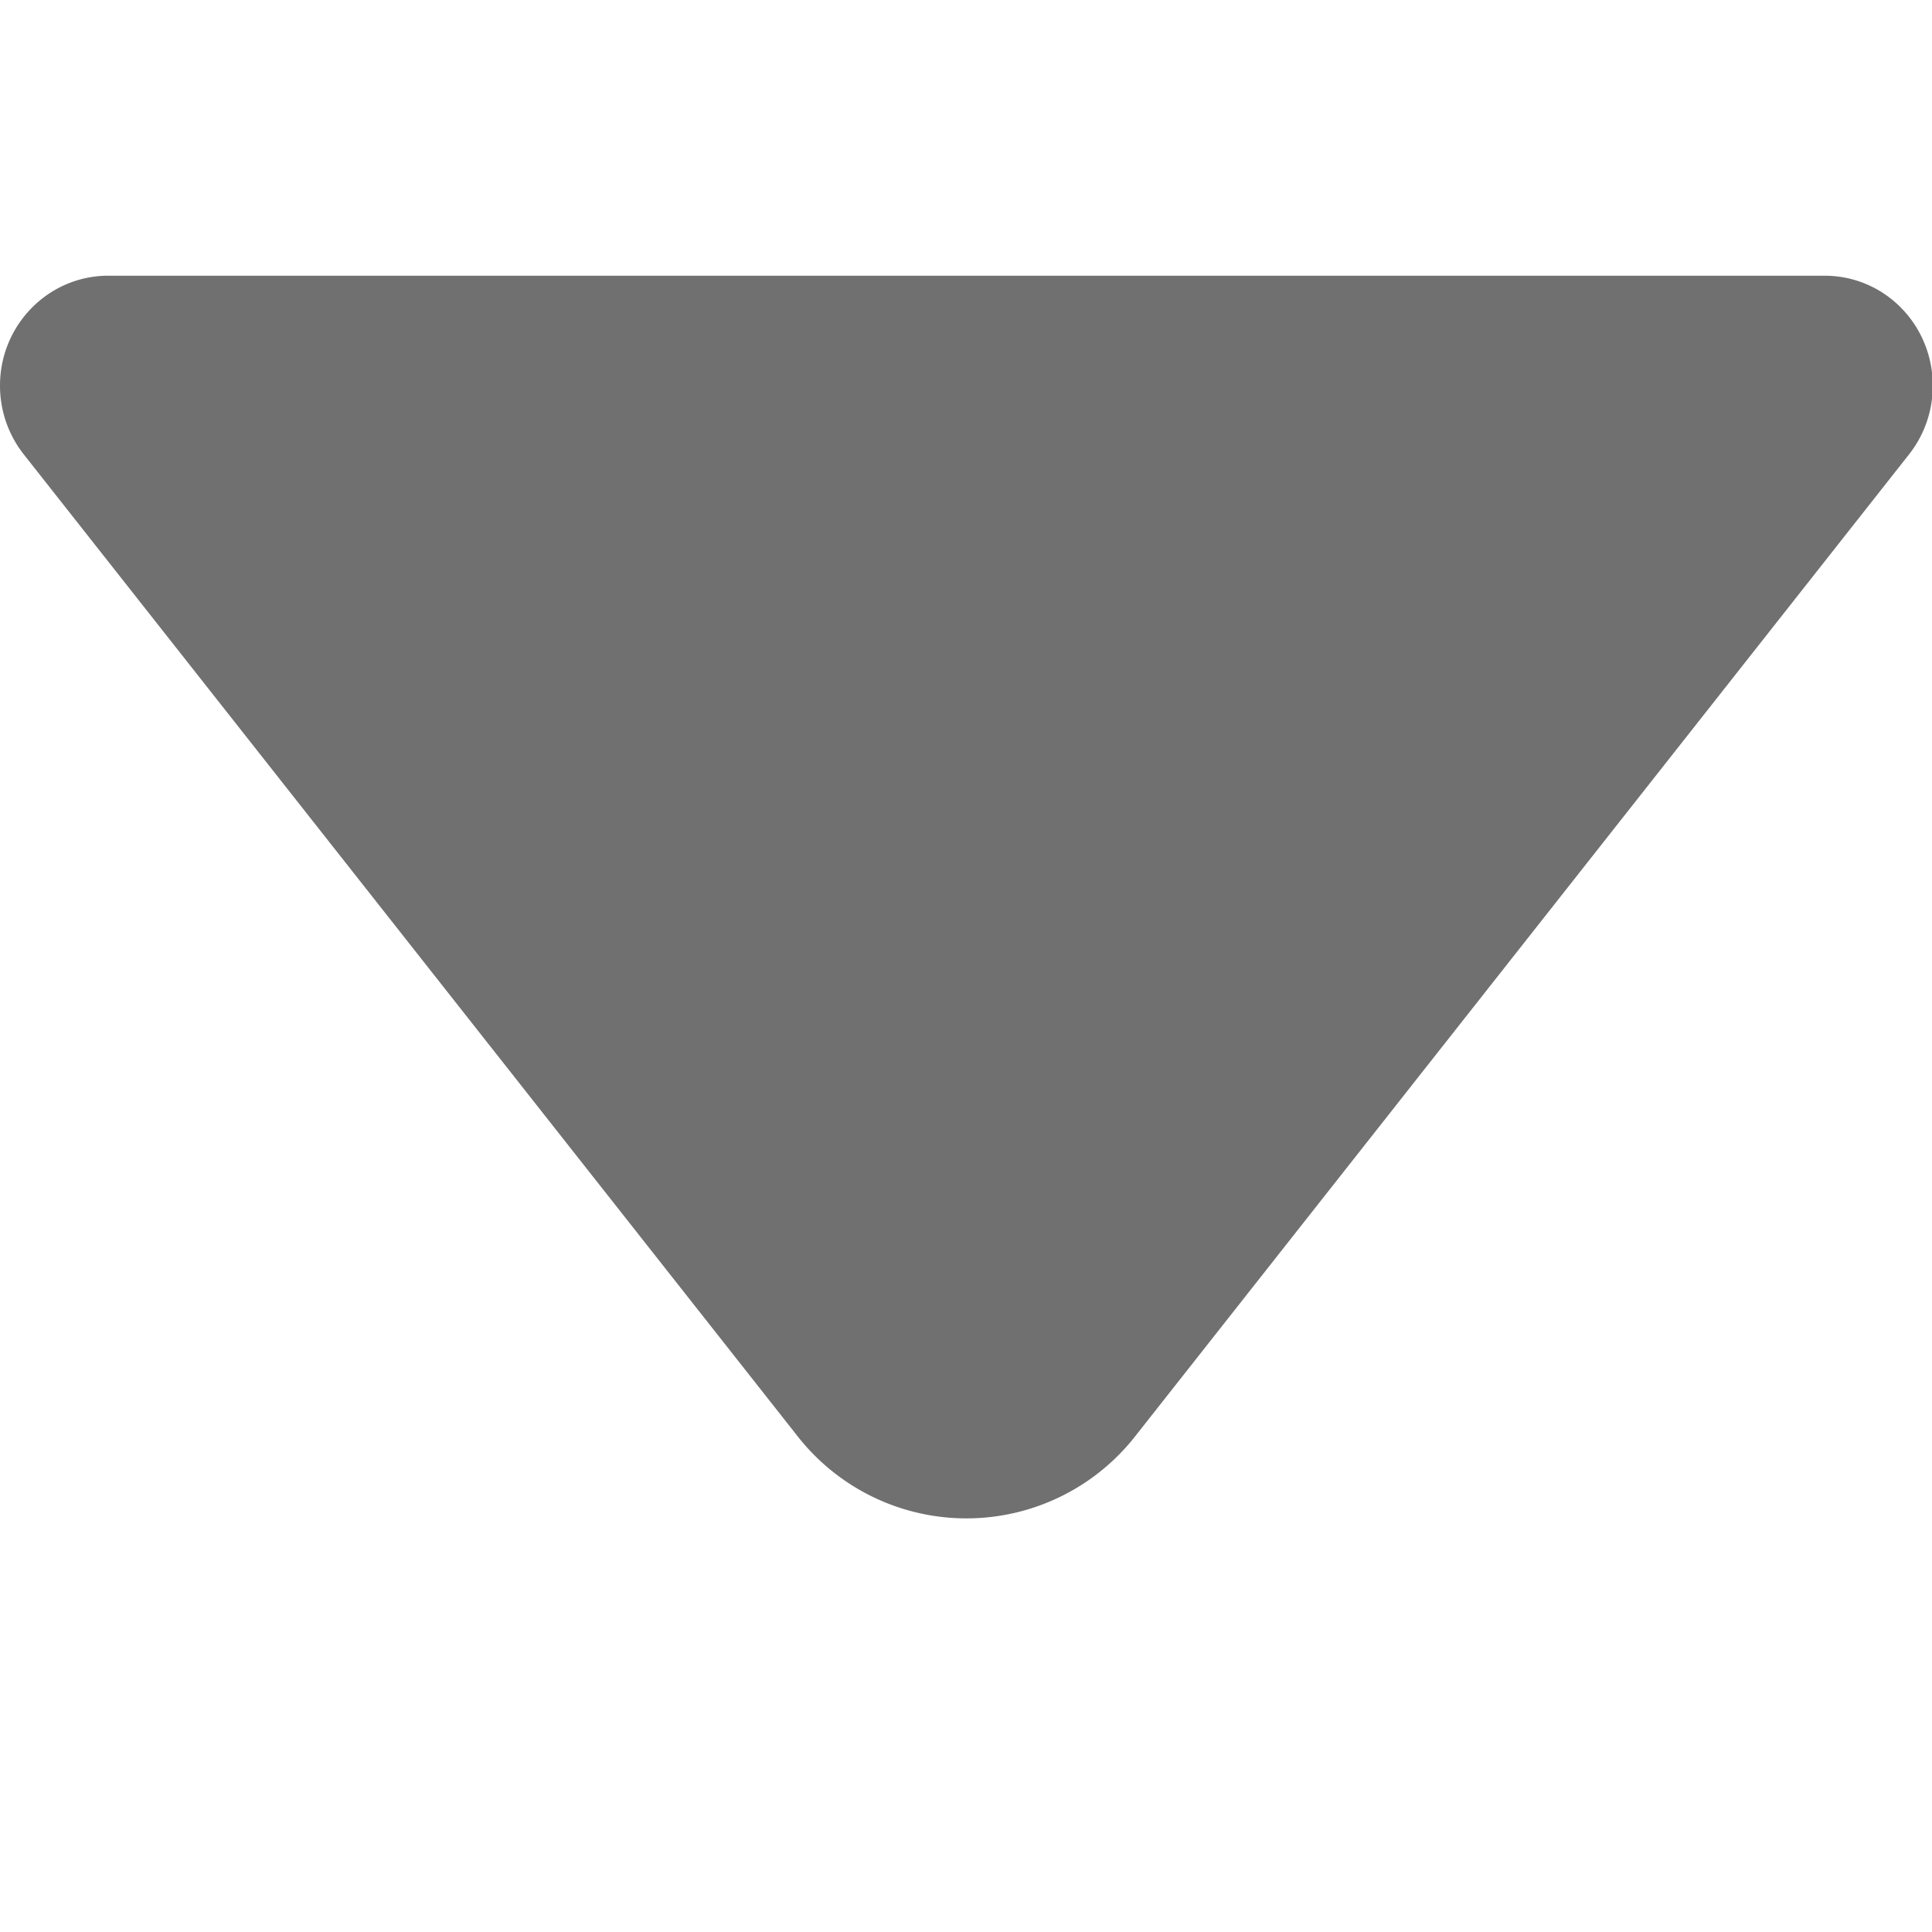 <svg t="1741675847869" class="icon" viewBox="0 0 1433 1024" version="1.1" xmlns="http://www.w3.org/2000/svg" p-id="6975" width="200" height="200"><path d="M842.342 860.365a159.13 159.13 0 0 1-251.084 0L17.613 132.505A82.33 82.33 0 0 1 0 81.51C0 36.454 36.045 0 80.282 0h1273.036c18.228 0 35.84 6.144 50.176 17.818 34.612 28.262 40.141 79.462 12.493 114.688L842.342 860.365z" fill="#707070" p-id="6976"></path></svg>